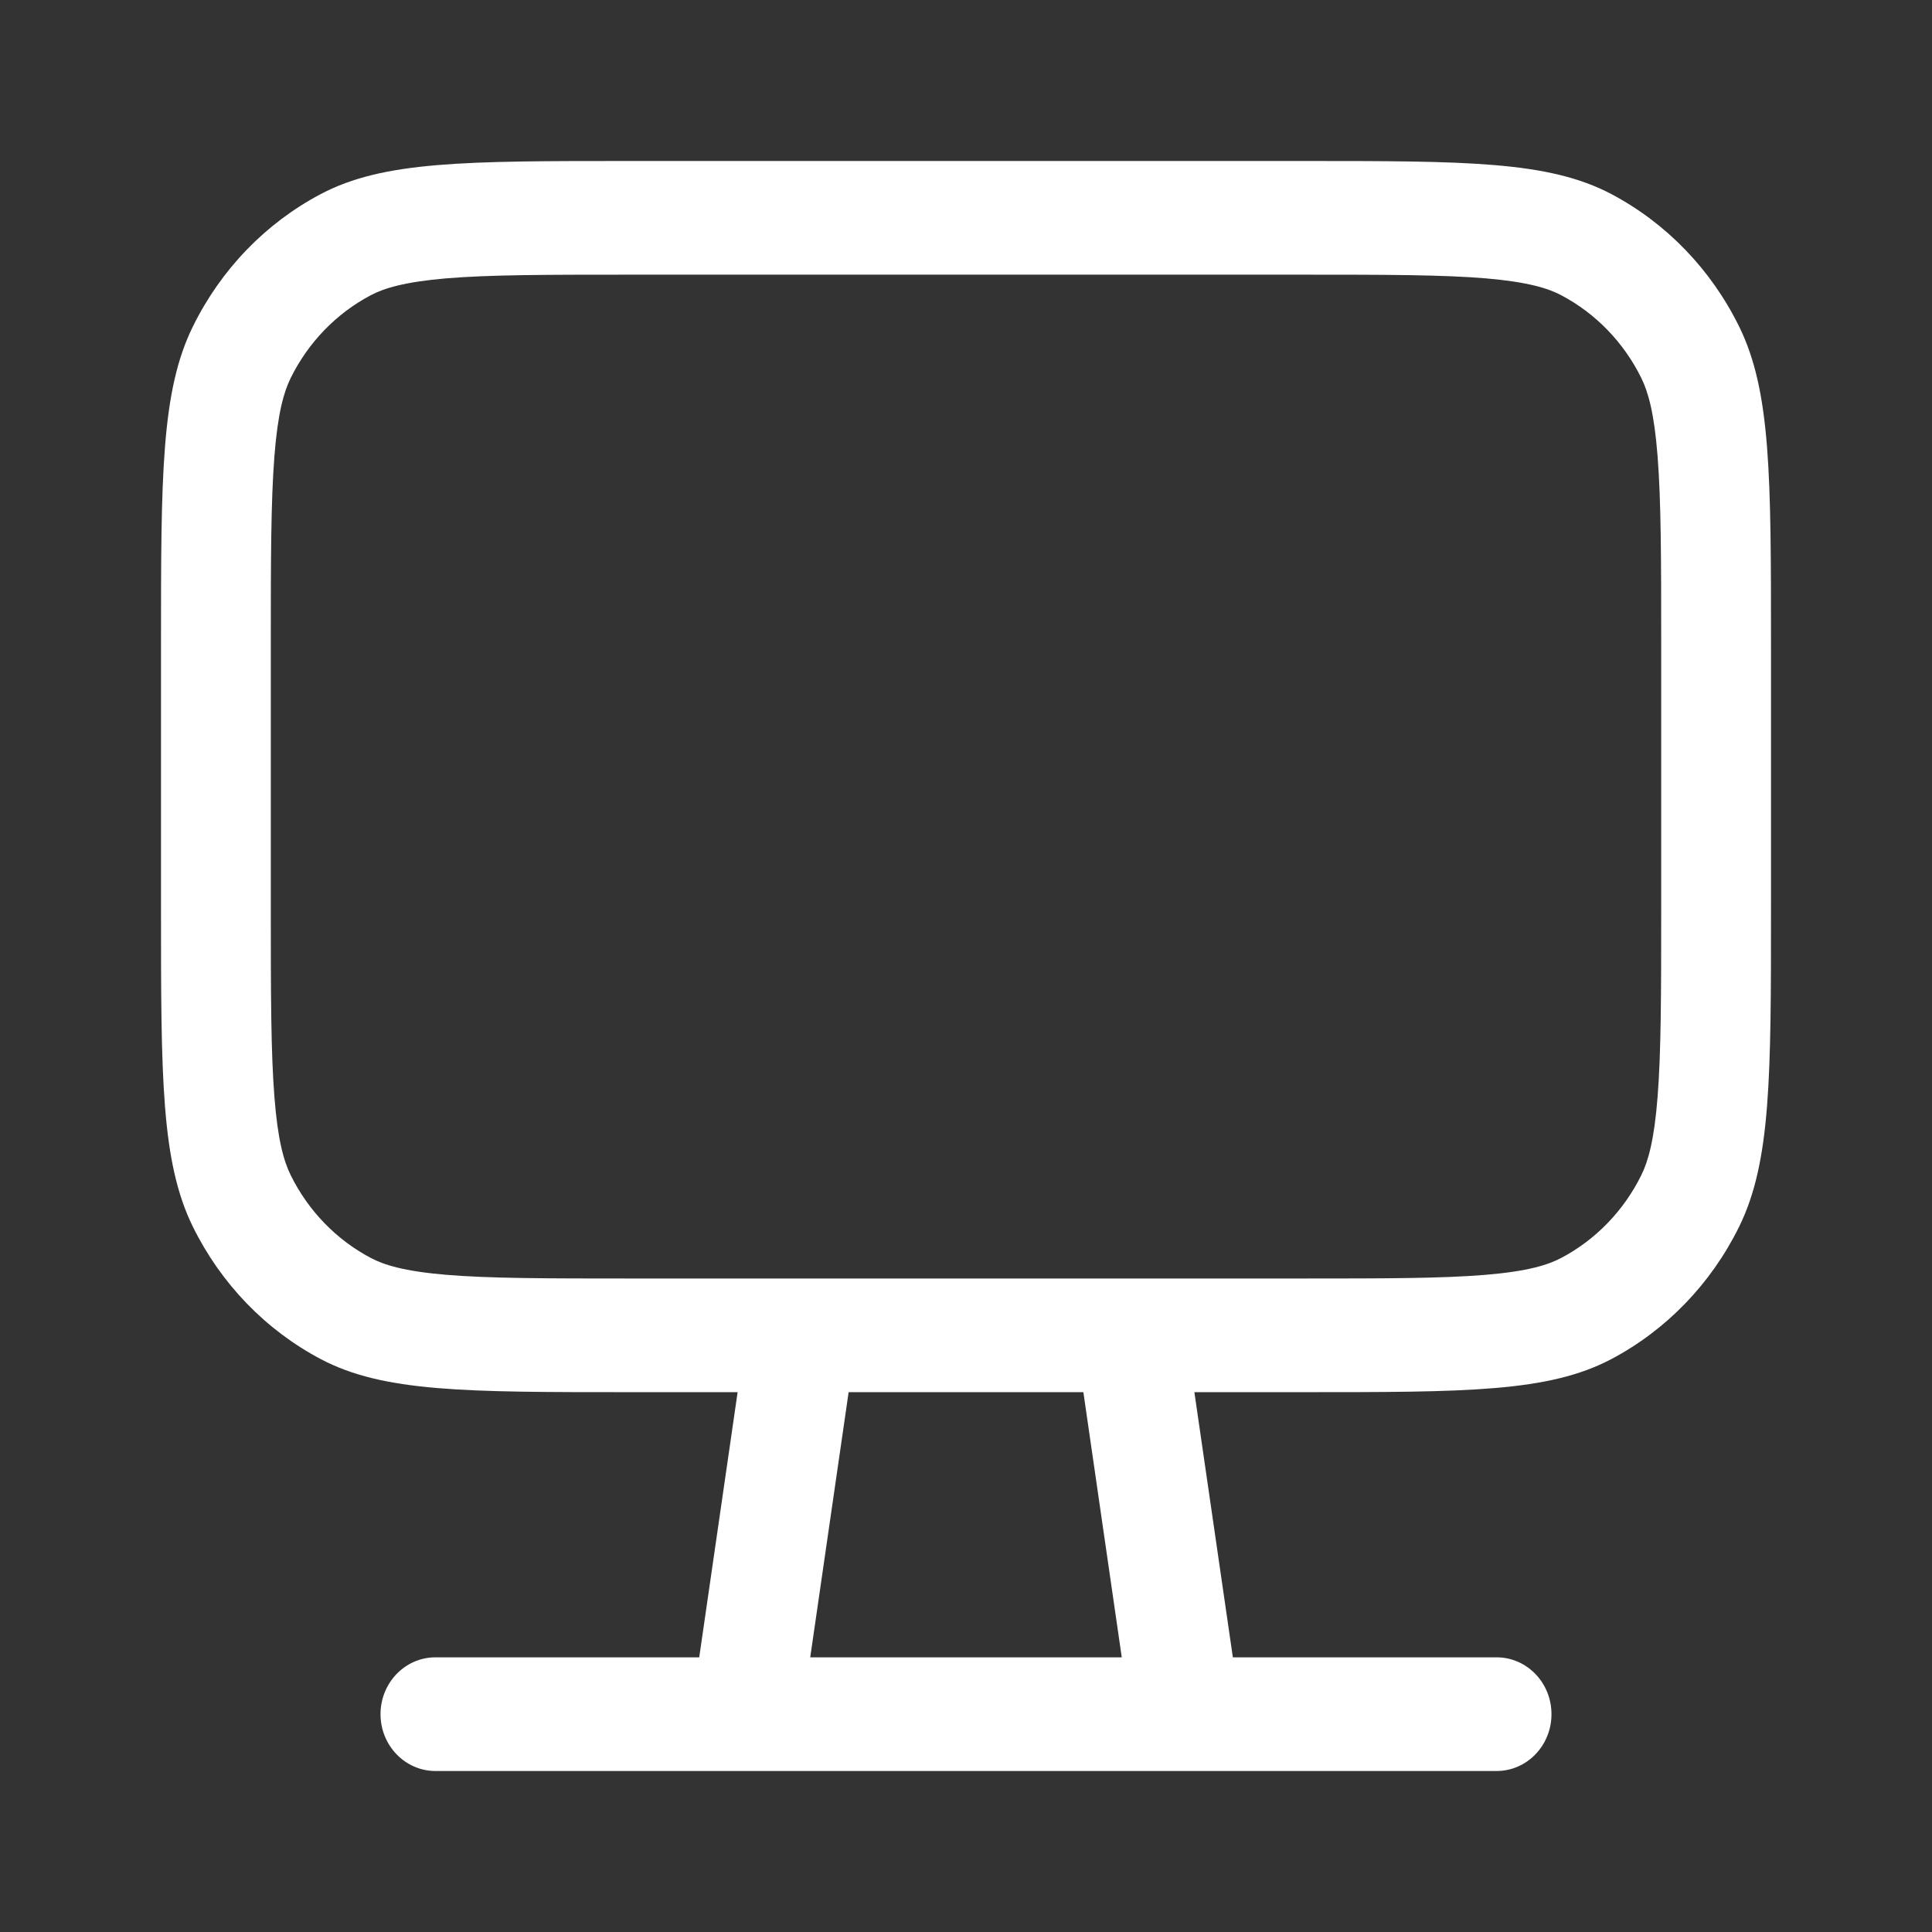 <svg width="24" height="24" viewBox="0 0 24 24" fill="none" xmlns="http://www.w3.org/2000/svg">
<rect x="0" y="0" width="24" height="24" fill="#333333" stroke="none"/>
<path fill-rule="evenodd" clip-rule="evenodd" d="M14.837 17.294H16.182C18.218 17.294 19.237 17.294 20.015 16.884C20.699 16.523 21.255 15.947 21.604 15.239C22 14.433 22 13.379 22 11.271V8.024C22 5.915 22 4.861 21.604 4.056C21.255 3.347 20.699 2.771 20.015 2.41C19.237 2 18.218 2 16.182 2H7.818C5.782 2 4.763 2 3.986 2.41C3.301 2.771 2.745 3.347 2.396 4.056C2 4.861 2 5.915 2 8.024V11.271C2 13.379 2 14.433 2.396 15.239C2.745 15.947 3.301 16.523 3.986 16.884C4.763 17.294 5.782 17.294 7.818 17.294H9.163L8.686 20.588H5.409C5.033 20.588 4.727 20.904 4.727 21.294C4.727 21.684 5.033 22 5.409 22H18.591C18.968 22 19.273 21.684 19.273 21.294C19.273 20.904 18.968 20.588 18.591 20.588H15.315L14.837 17.294ZM16.182 3.412H7.818C6.777 3.412 6.079 3.413 5.541 3.458C5.019 3.503 4.769 3.581 4.605 3.668C4.177 3.894 3.829 4.254 3.611 4.696C3.527 4.867 3.451 5.125 3.409 5.666C3.365 6.223 3.364 6.946 3.364 8.024V11.271C3.364 12.348 3.365 13.071 3.409 13.628C3.451 14.169 3.527 14.427 3.611 14.598C3.829 15.04 4.177 15.4 4.605 15.626C4.769 15.713 5.019 15.792 5.541 15.836C6.079 15.881 6.777 15.882 7.818 15.882H16.182C17.223 15.882 17.921 15.881 18.459 15.836C18.981 15.792 19.231 15.713 19.395 15.626C19.823 15.4 20.171 15.04 20.389 14.598C20.473 14.427 20.549 14.169 20.591 13.628C20.635 13.071 20.636 12.348 20.636 11.271V8.024C20.636 6.946 20.635 6.223 20.591 5.666C20.549 5.125 20.473 4.867 20.389 4.696C20.171 4.254 19.823 3.894 19.395 3.668C19.231 3.581 18.981 3.503 18.459 3.458C17.921 3.413 17.223 3.412 16.182 3.412ZM13.458 17.294H10.542L10.065 20.588H13.935L13.458 17.294Z" fill="white"/>
</svg>
